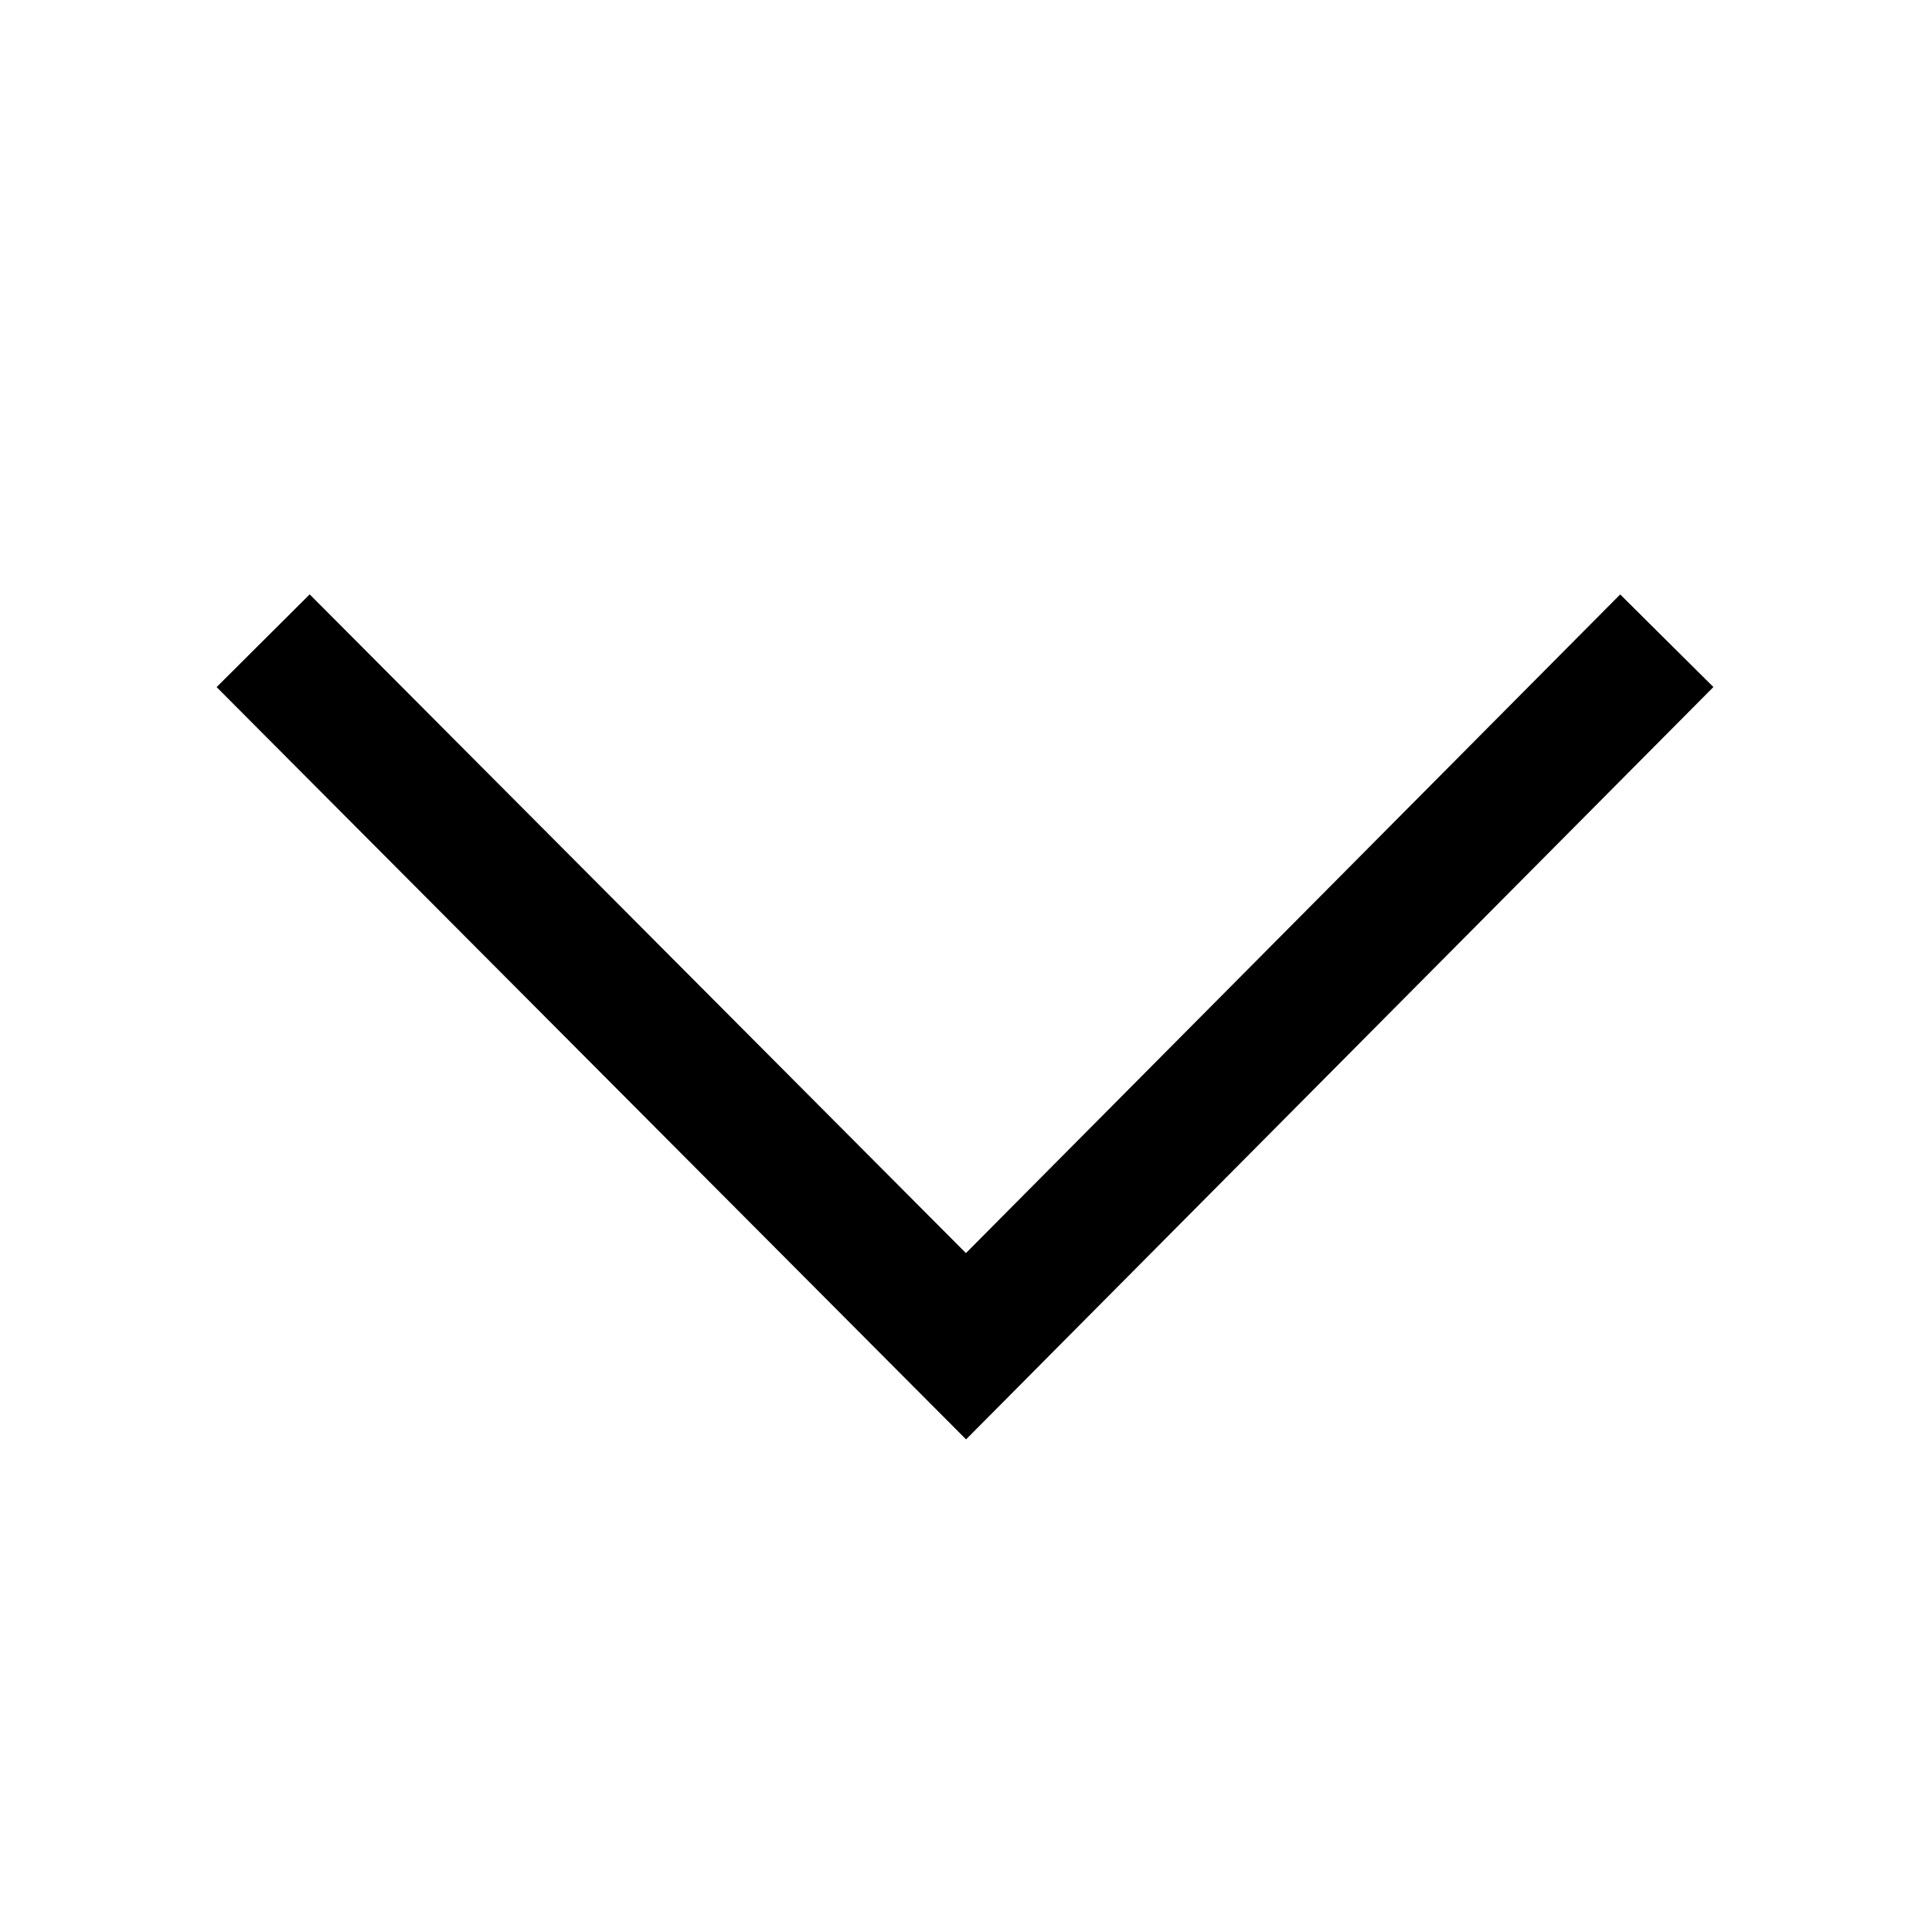 <svg width="100%" height="100%" viewBox="0 0 500 500" version="1.1" xmlns="http://www.w3.org/2000/svg">
    <path d="M68.104,165.821L250,348.406L431.366,165.821" style="fill:none;stroke:black;stroke-width:34px;"/>
</svg>
